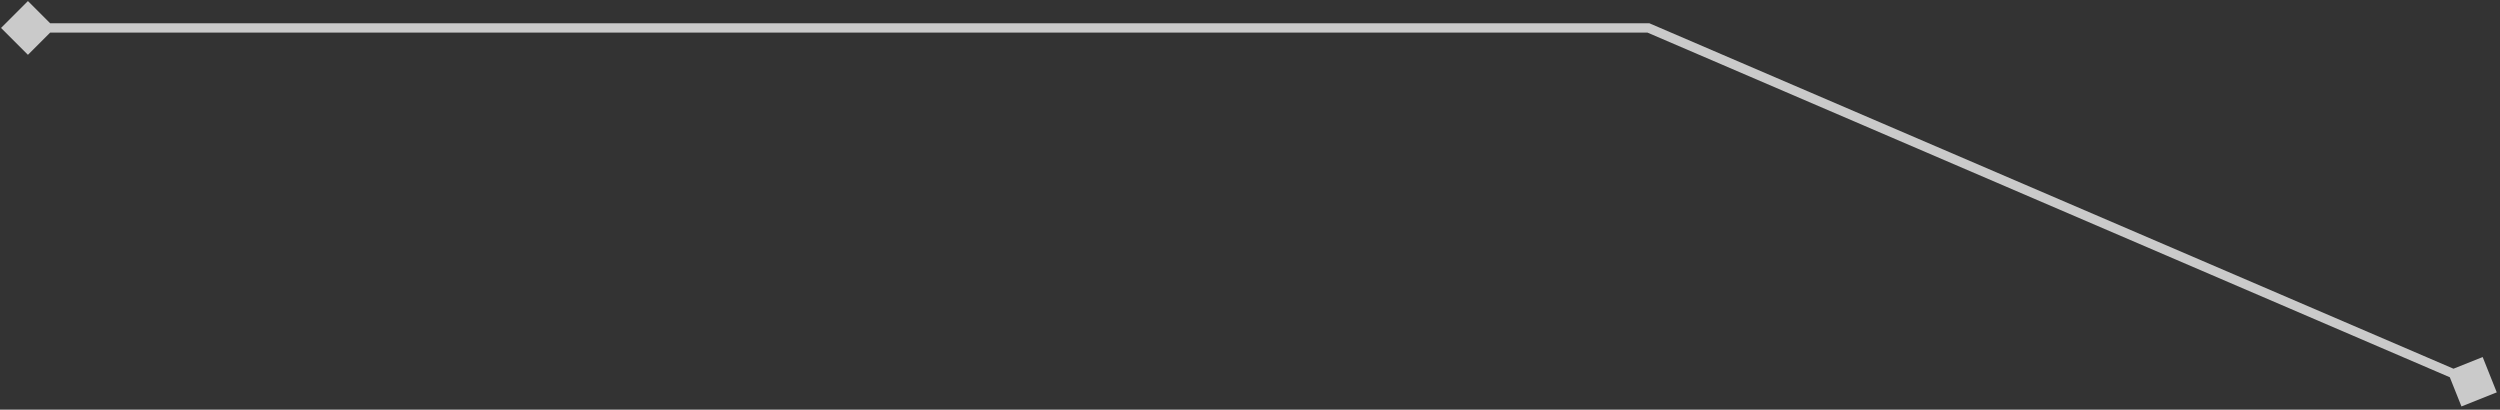 <svg width="537" height="88" viewBox="0 0 537 88" fill="none" xmlns="http://www.w3.org/2000/svg">
<rect x="0" y="0" width="537" height="88" fill="#333333" stroke="none"/>
<path d="M0.226 6L6 11.774L11.774 6L6 0.226L0.226 6ZM354.082 6L354.477 5.081L354.288 5H354.082V6ZM536.305 84.279L533.279 76.695L525.695 79.721L528.721 87.305L536.305 84.279ZM6 7H354.082V5H6V7ZM353.687 6.919L530.605 82.919L531.395 81.081L354.477 5.081L353.687 6.919Z" fill="white" fill-opacity="0.74"/>
</svg>
